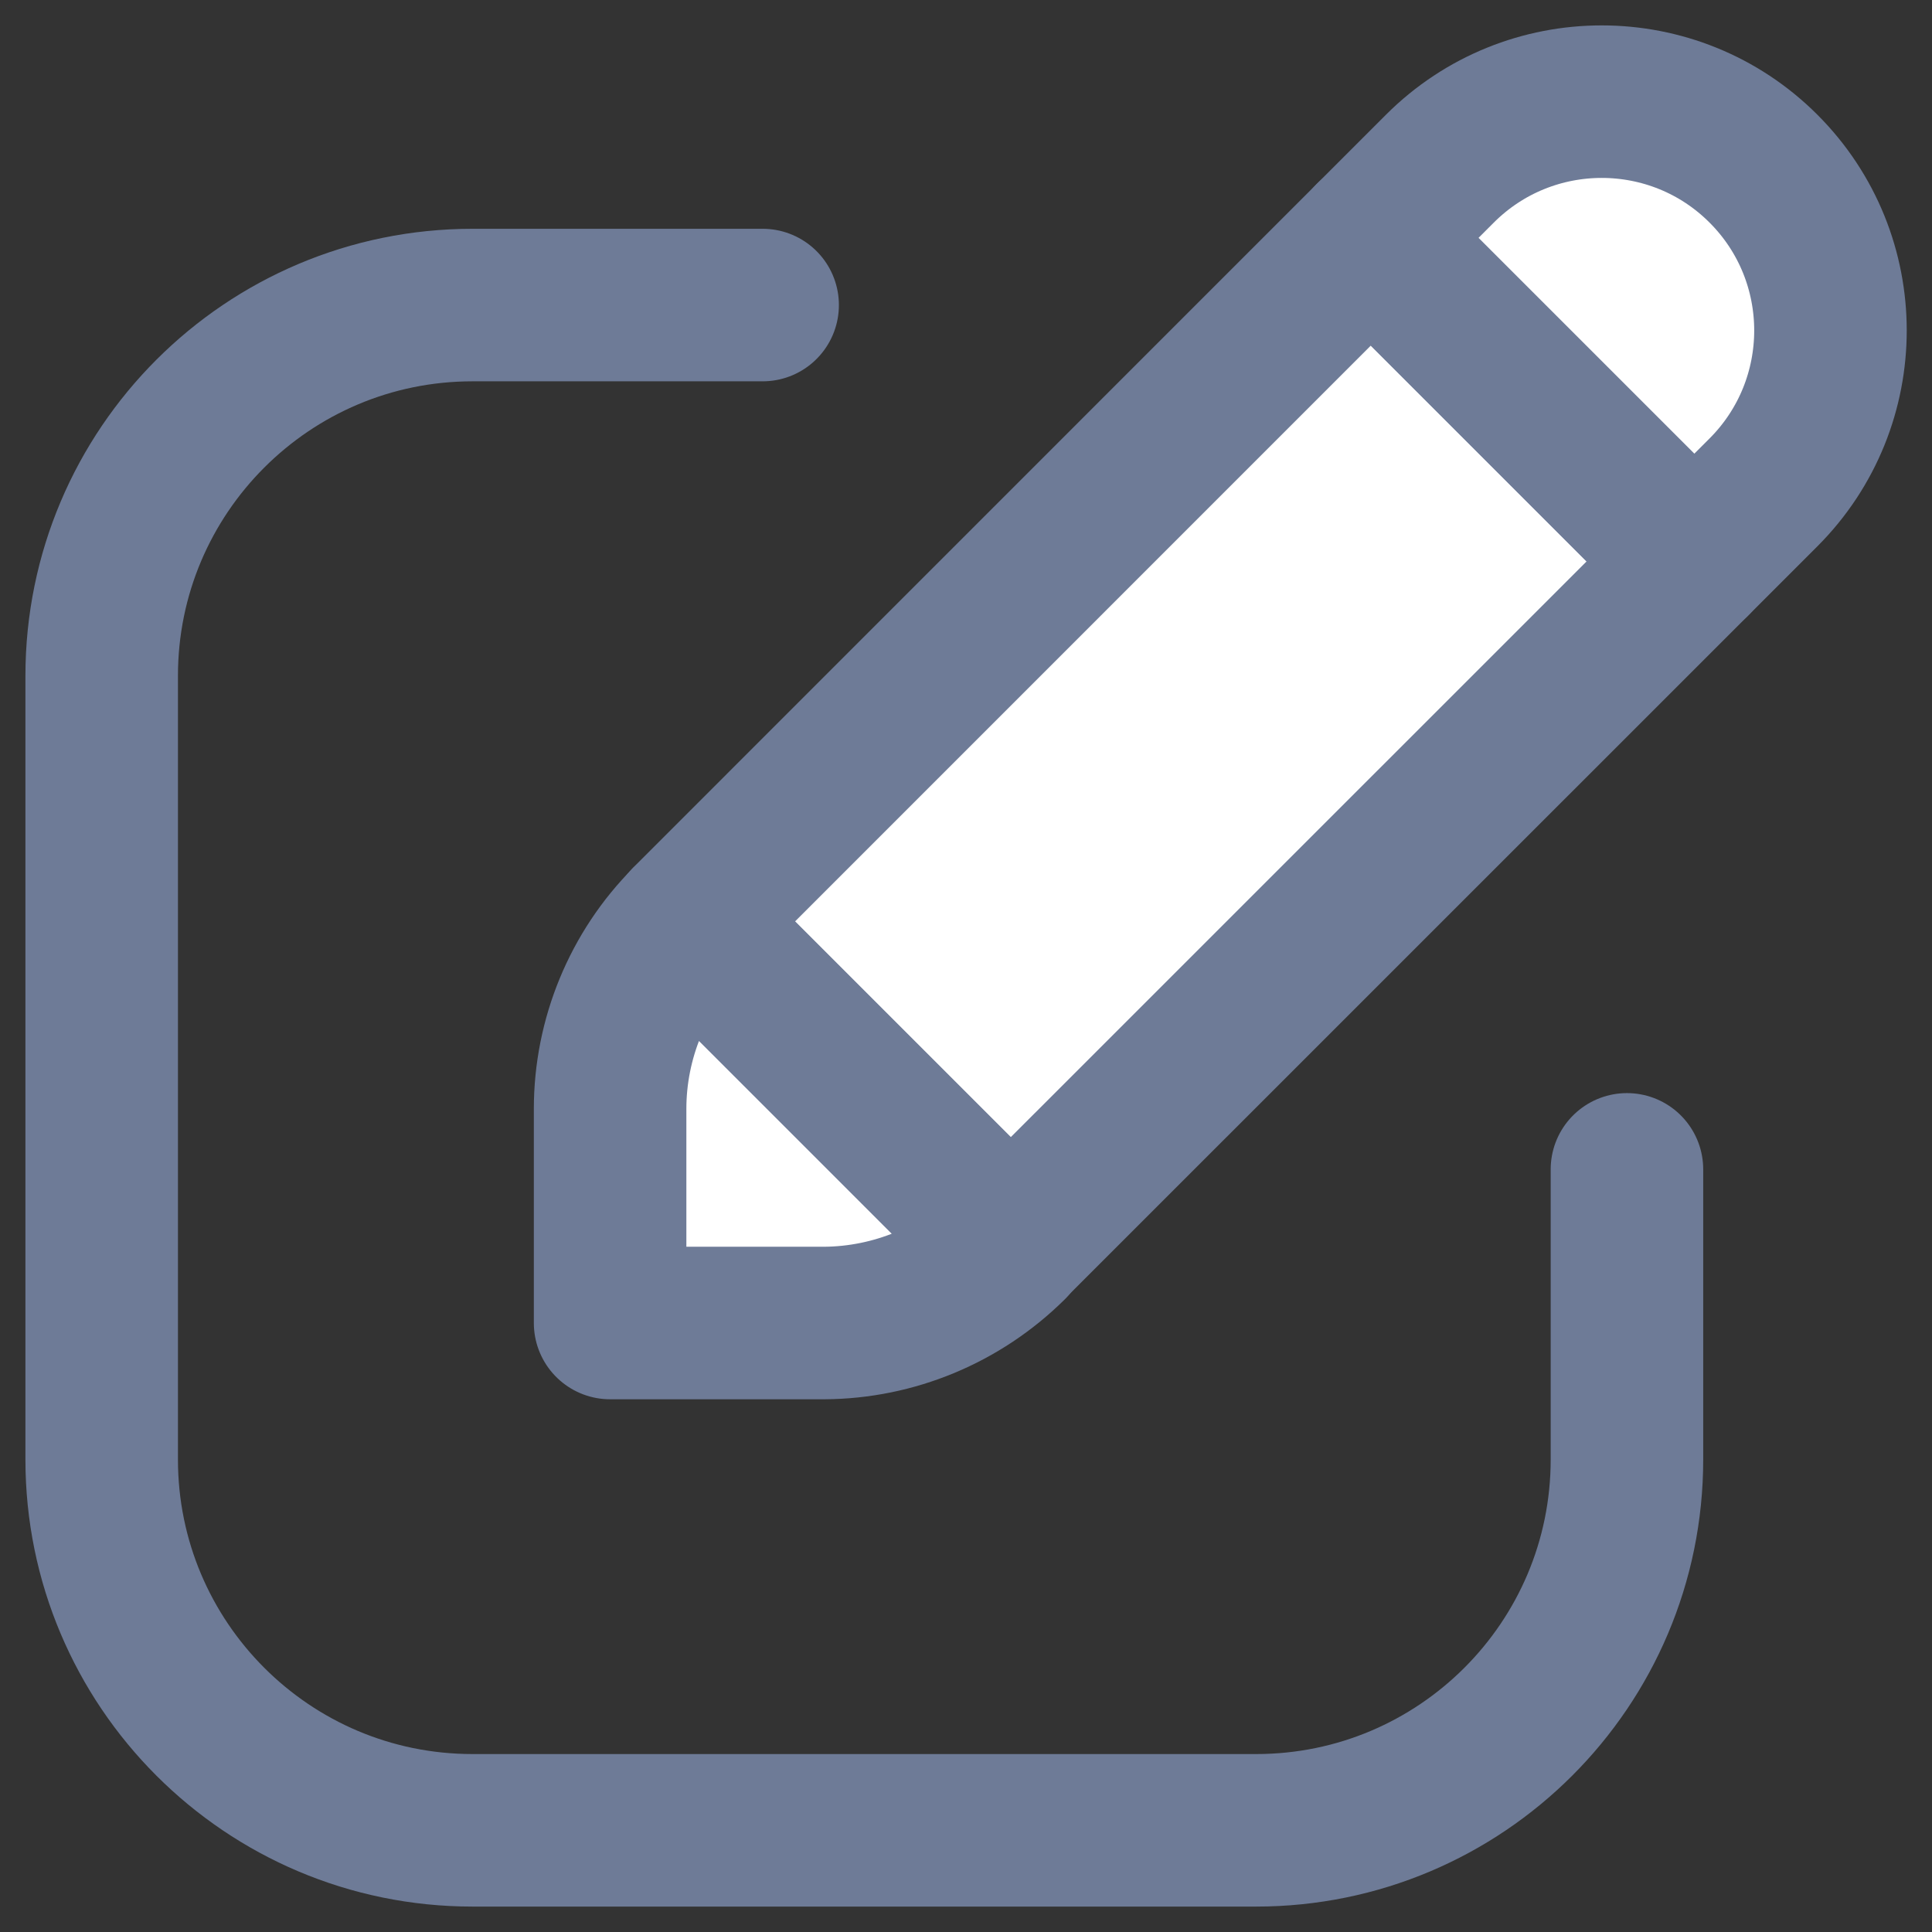 <svg width="19" height="19" viewBox="0 0 19 19" fill="none" xmlns="http://www.w3.org/2000/svg">
<rect x="0" y="0" width="19" height="19" fill="#333333" stroke="none"/>
<path d="M16.665 5.52L13.482 2.337L6.758 9.062L9.94 12.244L16.665 5.52Z" fill="white" stroke="#6E7B97" stroke-width="1.5" stroke-linejoin="round"/>
<path d="M16.663 5.522L13.48 2.339L14.16 1.659C15.039 0.78 16.465 0.78 17.343 1.659C18.221 2.537 18.221 3.963 17.343 4.842L16.663 5.522Z" fill="white" stroke="#6E7B97" stroke-width="1.5" stroke-linejoin="round"/>
<path d="M9.943 12.246L6.76 9.063C6.274 9.55 6 10.216 6 10.905V13.011H8.106C8.791 13.007 9.452 12.733 9.943 12.246Z" fill="white" stroke="#6E7B97" stroke-width="1.5" stroke-linejoin="round"/>
<path d="M7.5 3H4.647C2.635 3 1 4.631 1 6.647V14.353C1 16.365 2.631 18 4.647 18H12.353C14.365 18 16 16.369 16 14.353V11.5" stroke="#6E7B97" stroke-width="1.5" stroke-linecap="round" stroke-linejoin="round"/>
</svg>

